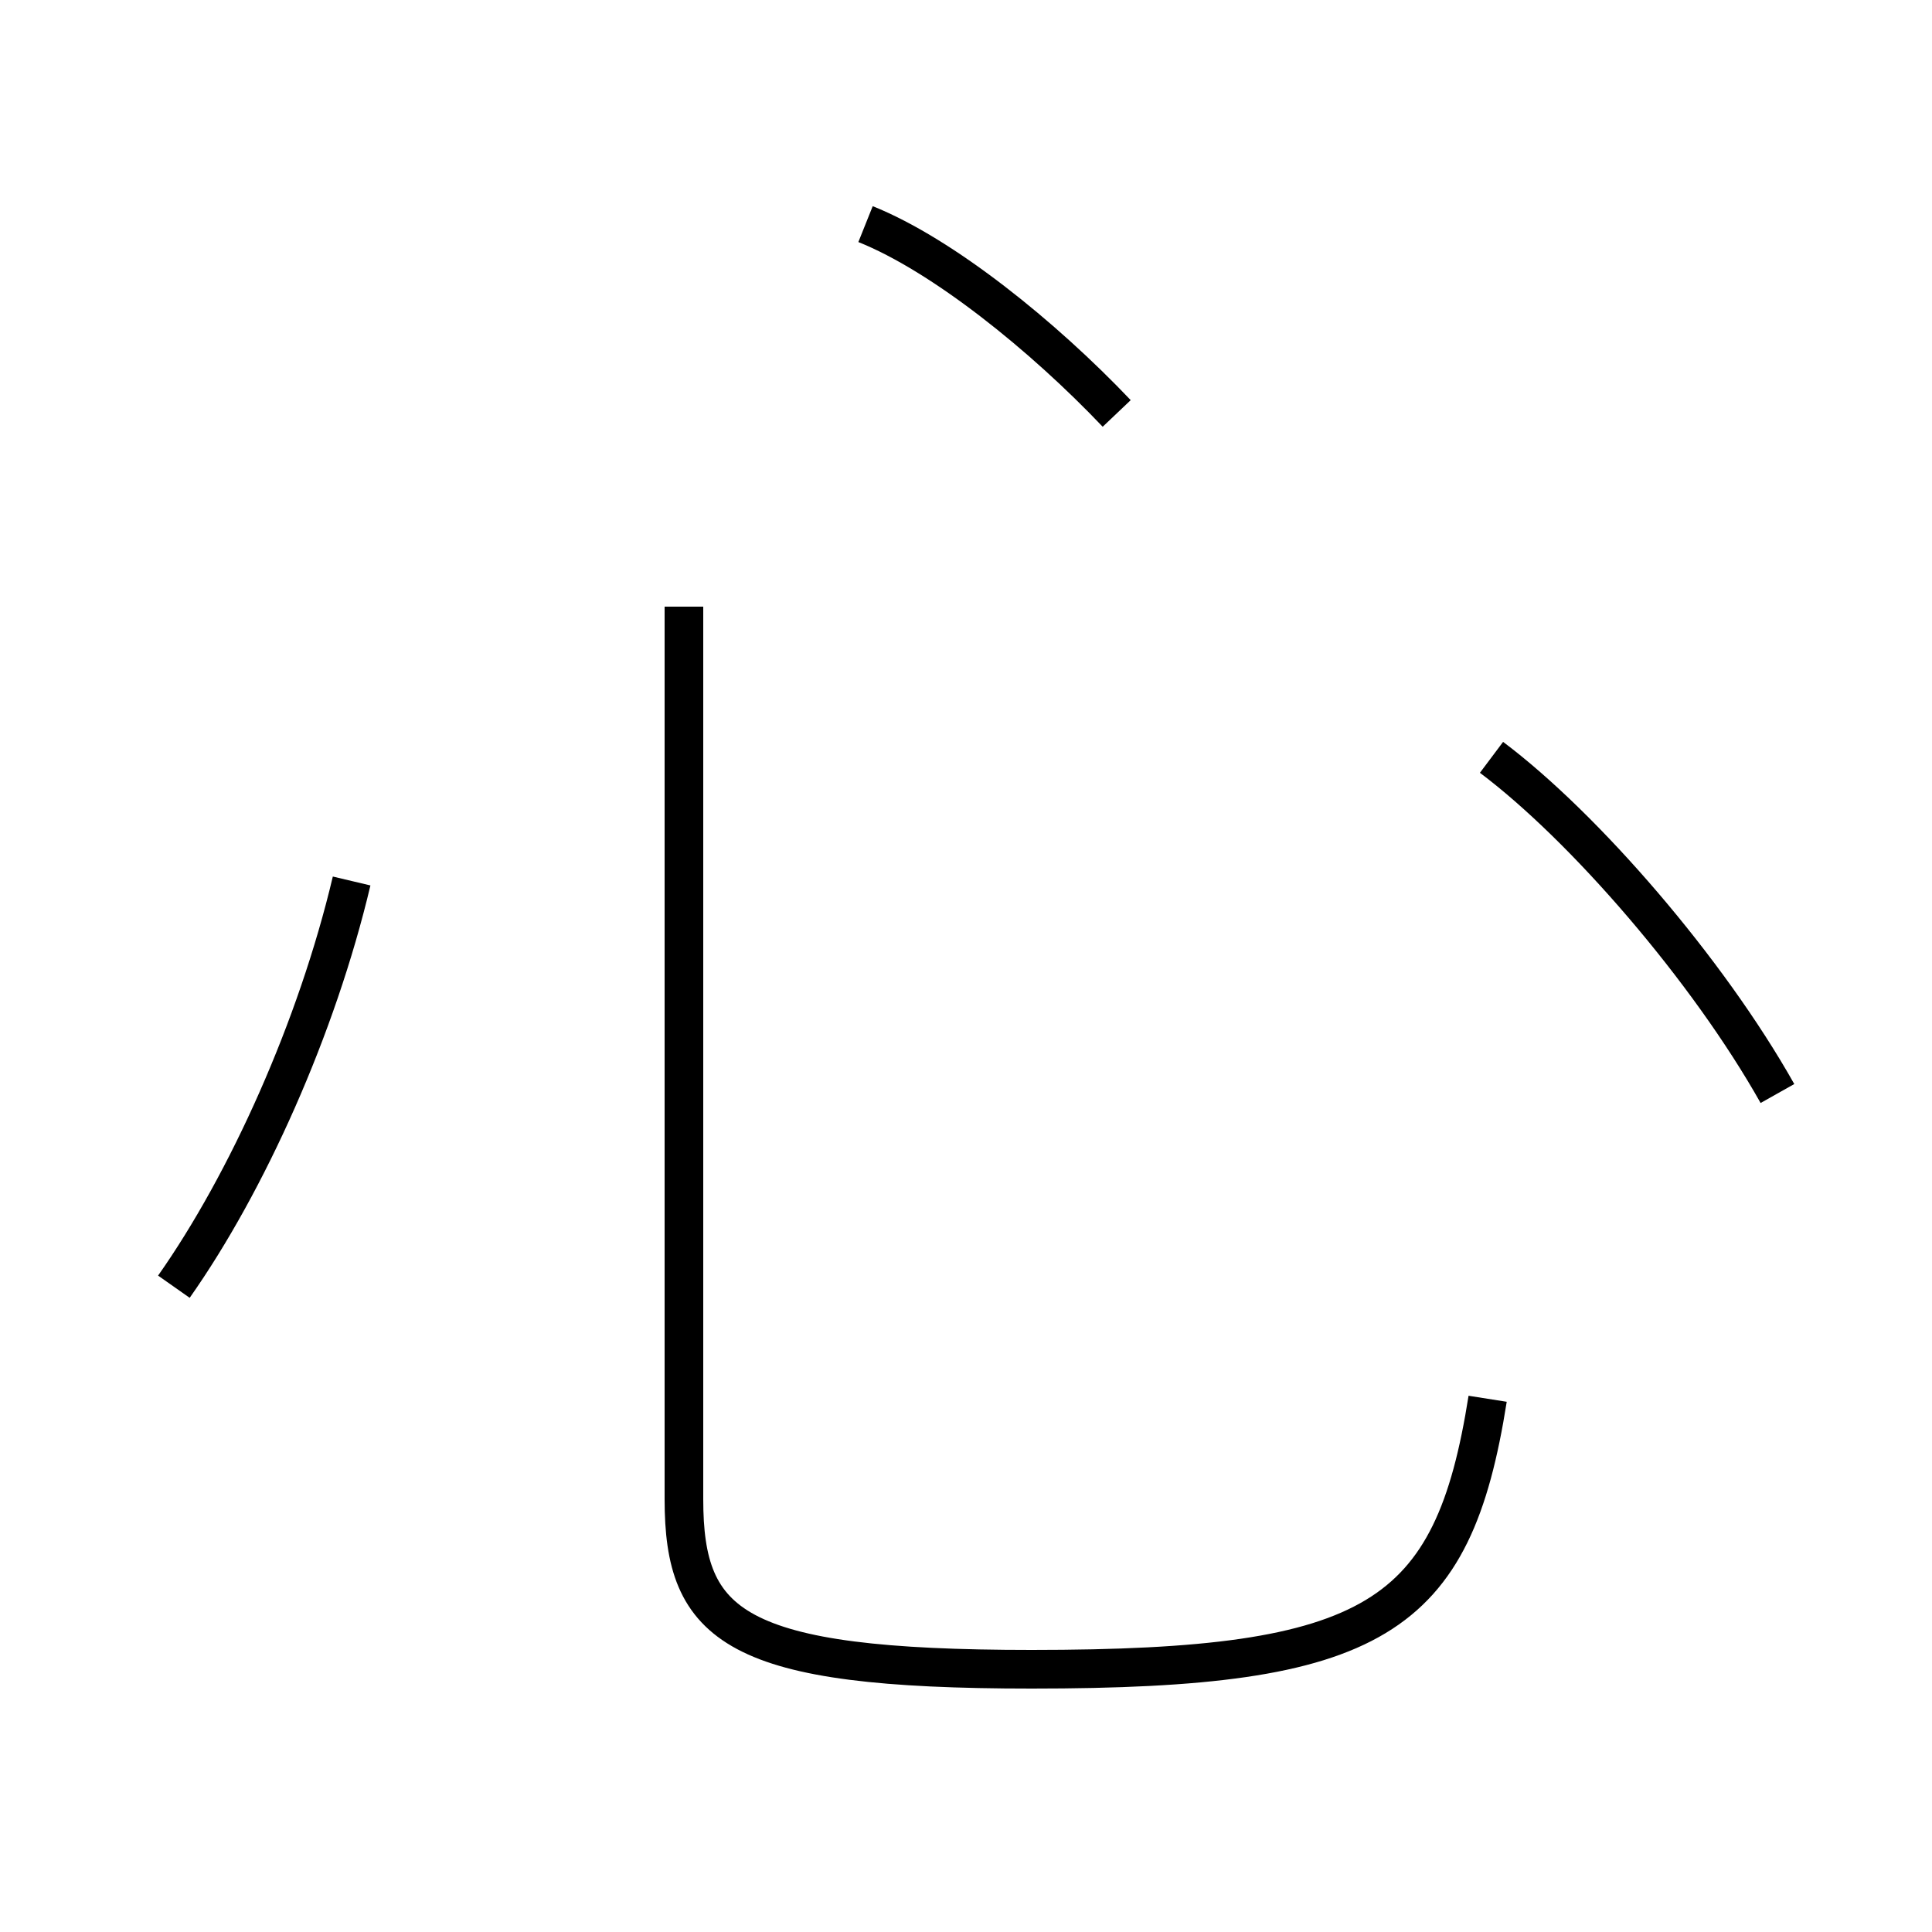 <?xml version='1.0' encoding='utf8'?>
<svg viewBox="0.0 -6.0 50.0 50.0" version="1.1" xmlns="http://www.w3.org/2000/svg">
<rect x="0.0" y="-6.0" width="50.0" height="50.0" fill="#808080" stroke="none"/>
<rect x="-1000" y="-1000" width="2000" height="2000" stroke="white" fill="white"/>
<g style="fill:white;stroke:#000000;  stroke-width:1">
<path d="M 38.5 -7.8 C 37.6 -2.1 35.6 -0.8 26.7 -0.8 C 19.0 -0.8 17.7 -1.9 17.7 -5.2 L 17.7 -28.3 M 4.5 -10.7 C 6.4 -13.4 8.2 -17.4 9.1 -21.2 M 28.9 -33.3 C 27.0 -35.3 24.4 -37.4 22.4 -38.2 M 46.0 -15.7 C 44.2 -18.9 41.0 -22.6 38.6 -24.4" transform="translate(0.0, 38.0)" />
</g>
</svg>